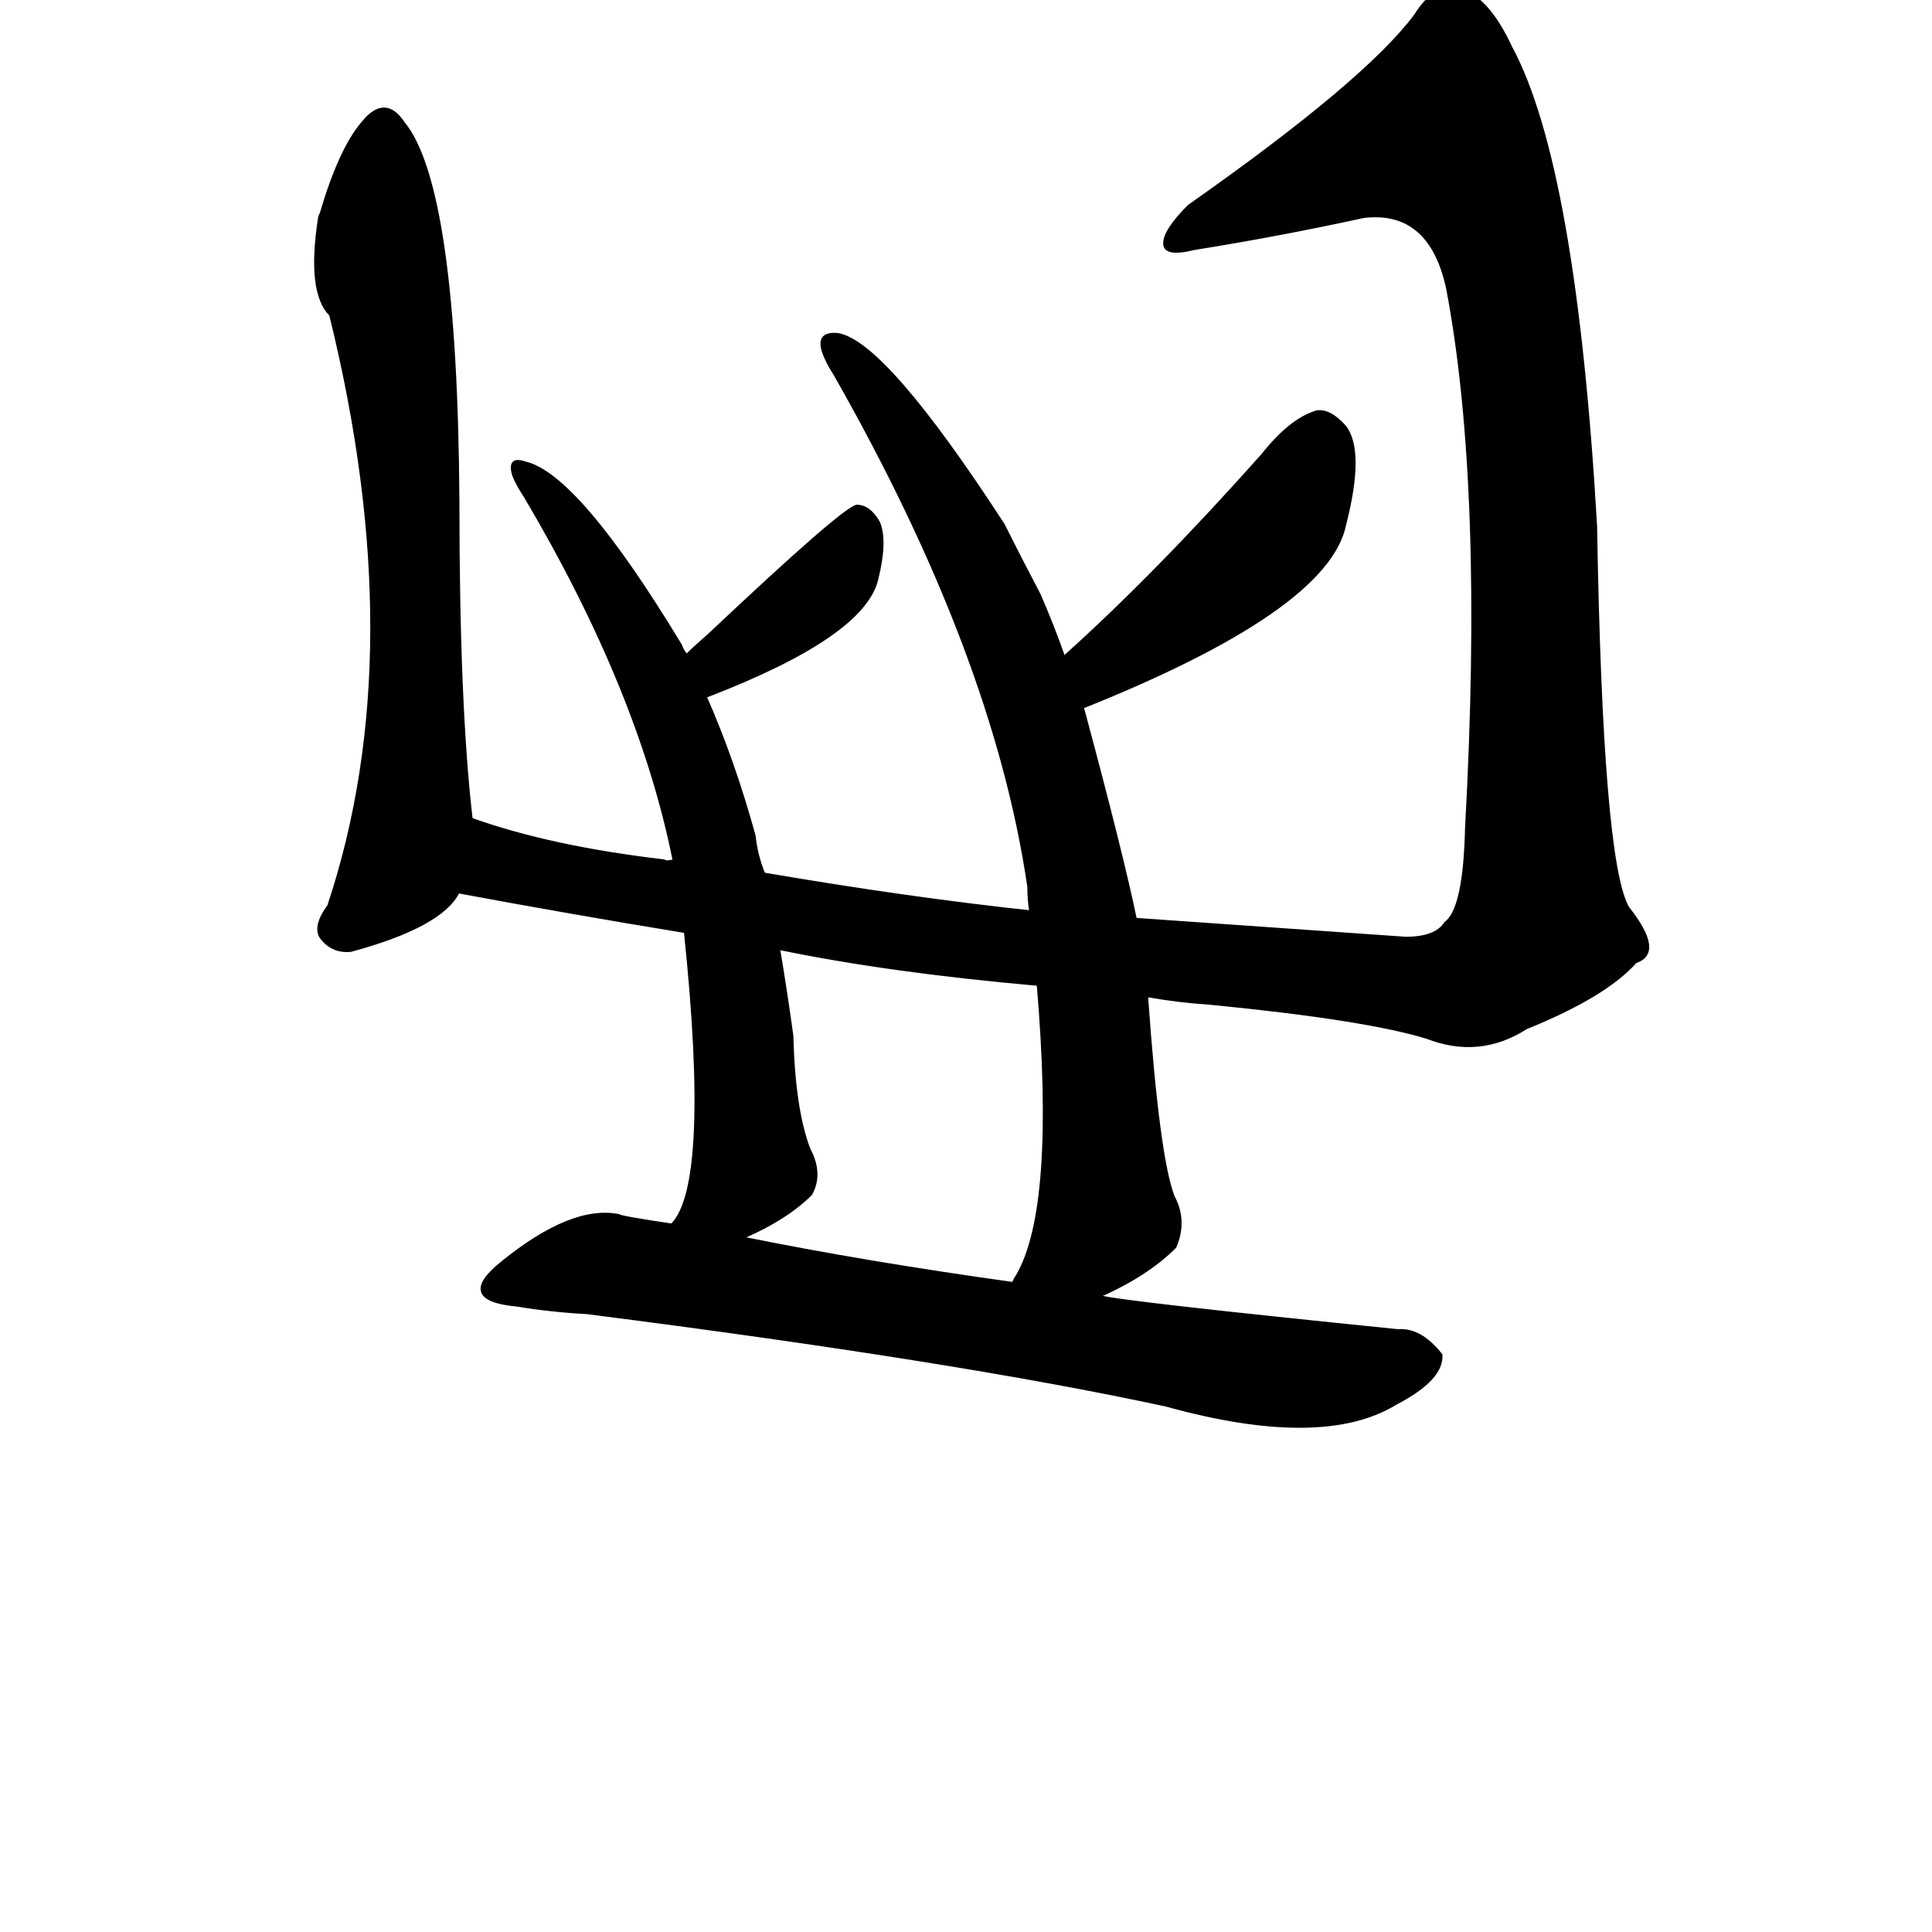 <?xml version="1.0" ?>
<svg baseProfile="full" height="1024" version="1.1" viewBox="0 0 1024 1024" width="1024" xmlns="http://www.w3.org/2000/svg" xmlns:ev="http://www.w3.org/2001/xml-events" xmlns:xlink="http://www.w3.org/1999/xlink">
	<defs/>
	<path d="M 583.0,687.0 Q 593.0,690.0 741.0,705.0 Q 753.0,704.0 764.0,718.0 Q 765.0,731.0 740.0,744.0 Q 701.0,768.0 618.0,745.0 Q 507.0,721.0 311.0,696.0 Q 292.0,695.0 274.0,692.0 Q 241.0,689.0 266.0,669.0 Q 303.0,639.0 328.0,644.0 Q 329.0,645.0 356.0,649.0 L 394.0,656.0 Q 458.0,669.0 537.0,680.0 L 583.0,687.0" fill="black" stroke="#000000"/>
	<path d="M 243.0,473.0 Q 234.0,491.0 186.0,504.0 Q 176.0,505.0 170.0,497.0 Q 166.0,491.0 174.0,480.0 Q 219.0,345.0 175.0,167.0 Q 163.0,155.0 169.0,116.0 Q 169.0,115.0 170.0,113.0 Q 180.0,79.0 192.0,65.0 Q 204.0,50.0 214.0,65.0 Q 242.0,99.0 243.0,266.0 Q 243.0,374.0 250.0,434.0 C 253.0,462.0 253.0,462.0 243.0,473.0" fill="black" stroke="#000000"/>
	<path d="M 602.0,487.0 Q 659.0,491.0 745.0,497.0 Q 761.0,497.0 766.0,489.0 Q 776.0,482.0 777.0,439.0 Q 787.0,258.0 767.0,153.0 Q 758.0,111.0 723.0,115.0 Q 677.0,125.0 633.0,132.0 Q 617.0,136.0 617.0,129.0 Q 617.0,122.0 630.0,109.0 Q 724.0,43.0 750.0,8.0 Q 760.0,-8.0 772.0,-6.0 Q 788.0,-3.0 801.0,25.0 Q 835.0,88.0 846.0,279.0 Q 849.0,457.0 863.0,481.0 Q 882.0,505.0 867.0,510.0 Q 851.0,528.0 809.0,545.0 Q 784.0,561.0 756.0,550.0 Q 723.0,540.0 641.0,532.0 Q 625.0,531.0 608.0,528.0 L 550.0,522.0 Q 471.0,515.0 413.0,503.0 L 363.0,494.0 Q 302.0,484.0 243.0,473.0 C 213.0,468.0 221.0,426.0 250.0,434.0 Q 292.0,449.0 352.0,456.0 Q 353.0,457.0 357.0,456.0 L 405.0,463.0 Q 481.0,476.0 546.0,483.0 L 602.0,487.0" fill="black" stroke="#000000"/>
	<path d="M 356.0,649.0 Q 377.0,628.0 363.0,494.0 L 357.0,456.0 Q 339.0,366.0 278.0,263.0 Q 274.0,257.0 272.0,252.0 Q 269.0,242.0 278.0,245.0 Q 306.0,251.0 361.0,342.0 Q 362.0,345.0 364.0,347.0 L 374.0,369.0 Q 389.0,403.0 400.0,443.0 Q 401.0,453.0 405.0,463.0 L 413.0,503.0 Q 417.0,527.0 420.0,549.0 Q 421.0,588.0 429.0,609.0 Q 436.0,622.0 430.0,633.0 Q 417.0,646.0 394.0,656.0 C 367.0,669.0 341.0,675.0 356.0,649.0" fill="black" stroke="#000000"/>
	<path d="M 364.0,347.0 Q 368.0,343.0 376.0,336.0 Q 446.0,270.0 454.0,268.0 Q 461.0,268.0 466.0,277.0 Q 470.0,287.0 465.0,307.0 Q 458.0,337.0 375.0,369.0 L 374.0,369.0 C 345.0,378.0 342.0,368.0 364.0,347.0" fill="black" stroke="#000000"/>
	<path d="M 574.0,375.0 Q 595.0,453.0 602.0,487.0 L 608.0,528.0 Q 614.0,613.0 622.0,634.0 Q 629.0,647.0 623.0,661.0 Q 608.0,676.0 583.0,687.0 C 556.0,700.0 524.0,707.0 537.0,680.0 Q 537.0,679.0 539.0,676.0 Q 560.0,640.0 550.0,522.0 L 546.0,483.0 Q 545.0,477.0 545.0,470.0 Q 527.0,347.0 442.0,198.0 Q 438.0,192.0 436.0,186.0 Q 433.0,176.0 444.0,177.0 Q 469.0,181.0 532.0,278.0 Q 541.0,296.0 551.0,315.0 Q 558.0,331.0 564.0,348.0 L 574.0,375.0" fill="black" stroke="#000000"/>
	<path d="M 564.0,348.0 Q 612.0,305.0 669.0,241.0 Q 684.0,222.0 698.0,218.0 Q 705.0,217.0 713.0,226.0 Q 723.0,239.0 713.0,278.0 Q 704.0,323.0 574.0,375.0 C 546.0,386.0 542.0,368.0 564.0,348.0" fill="black" stroke="#000000"/>
</svg>
